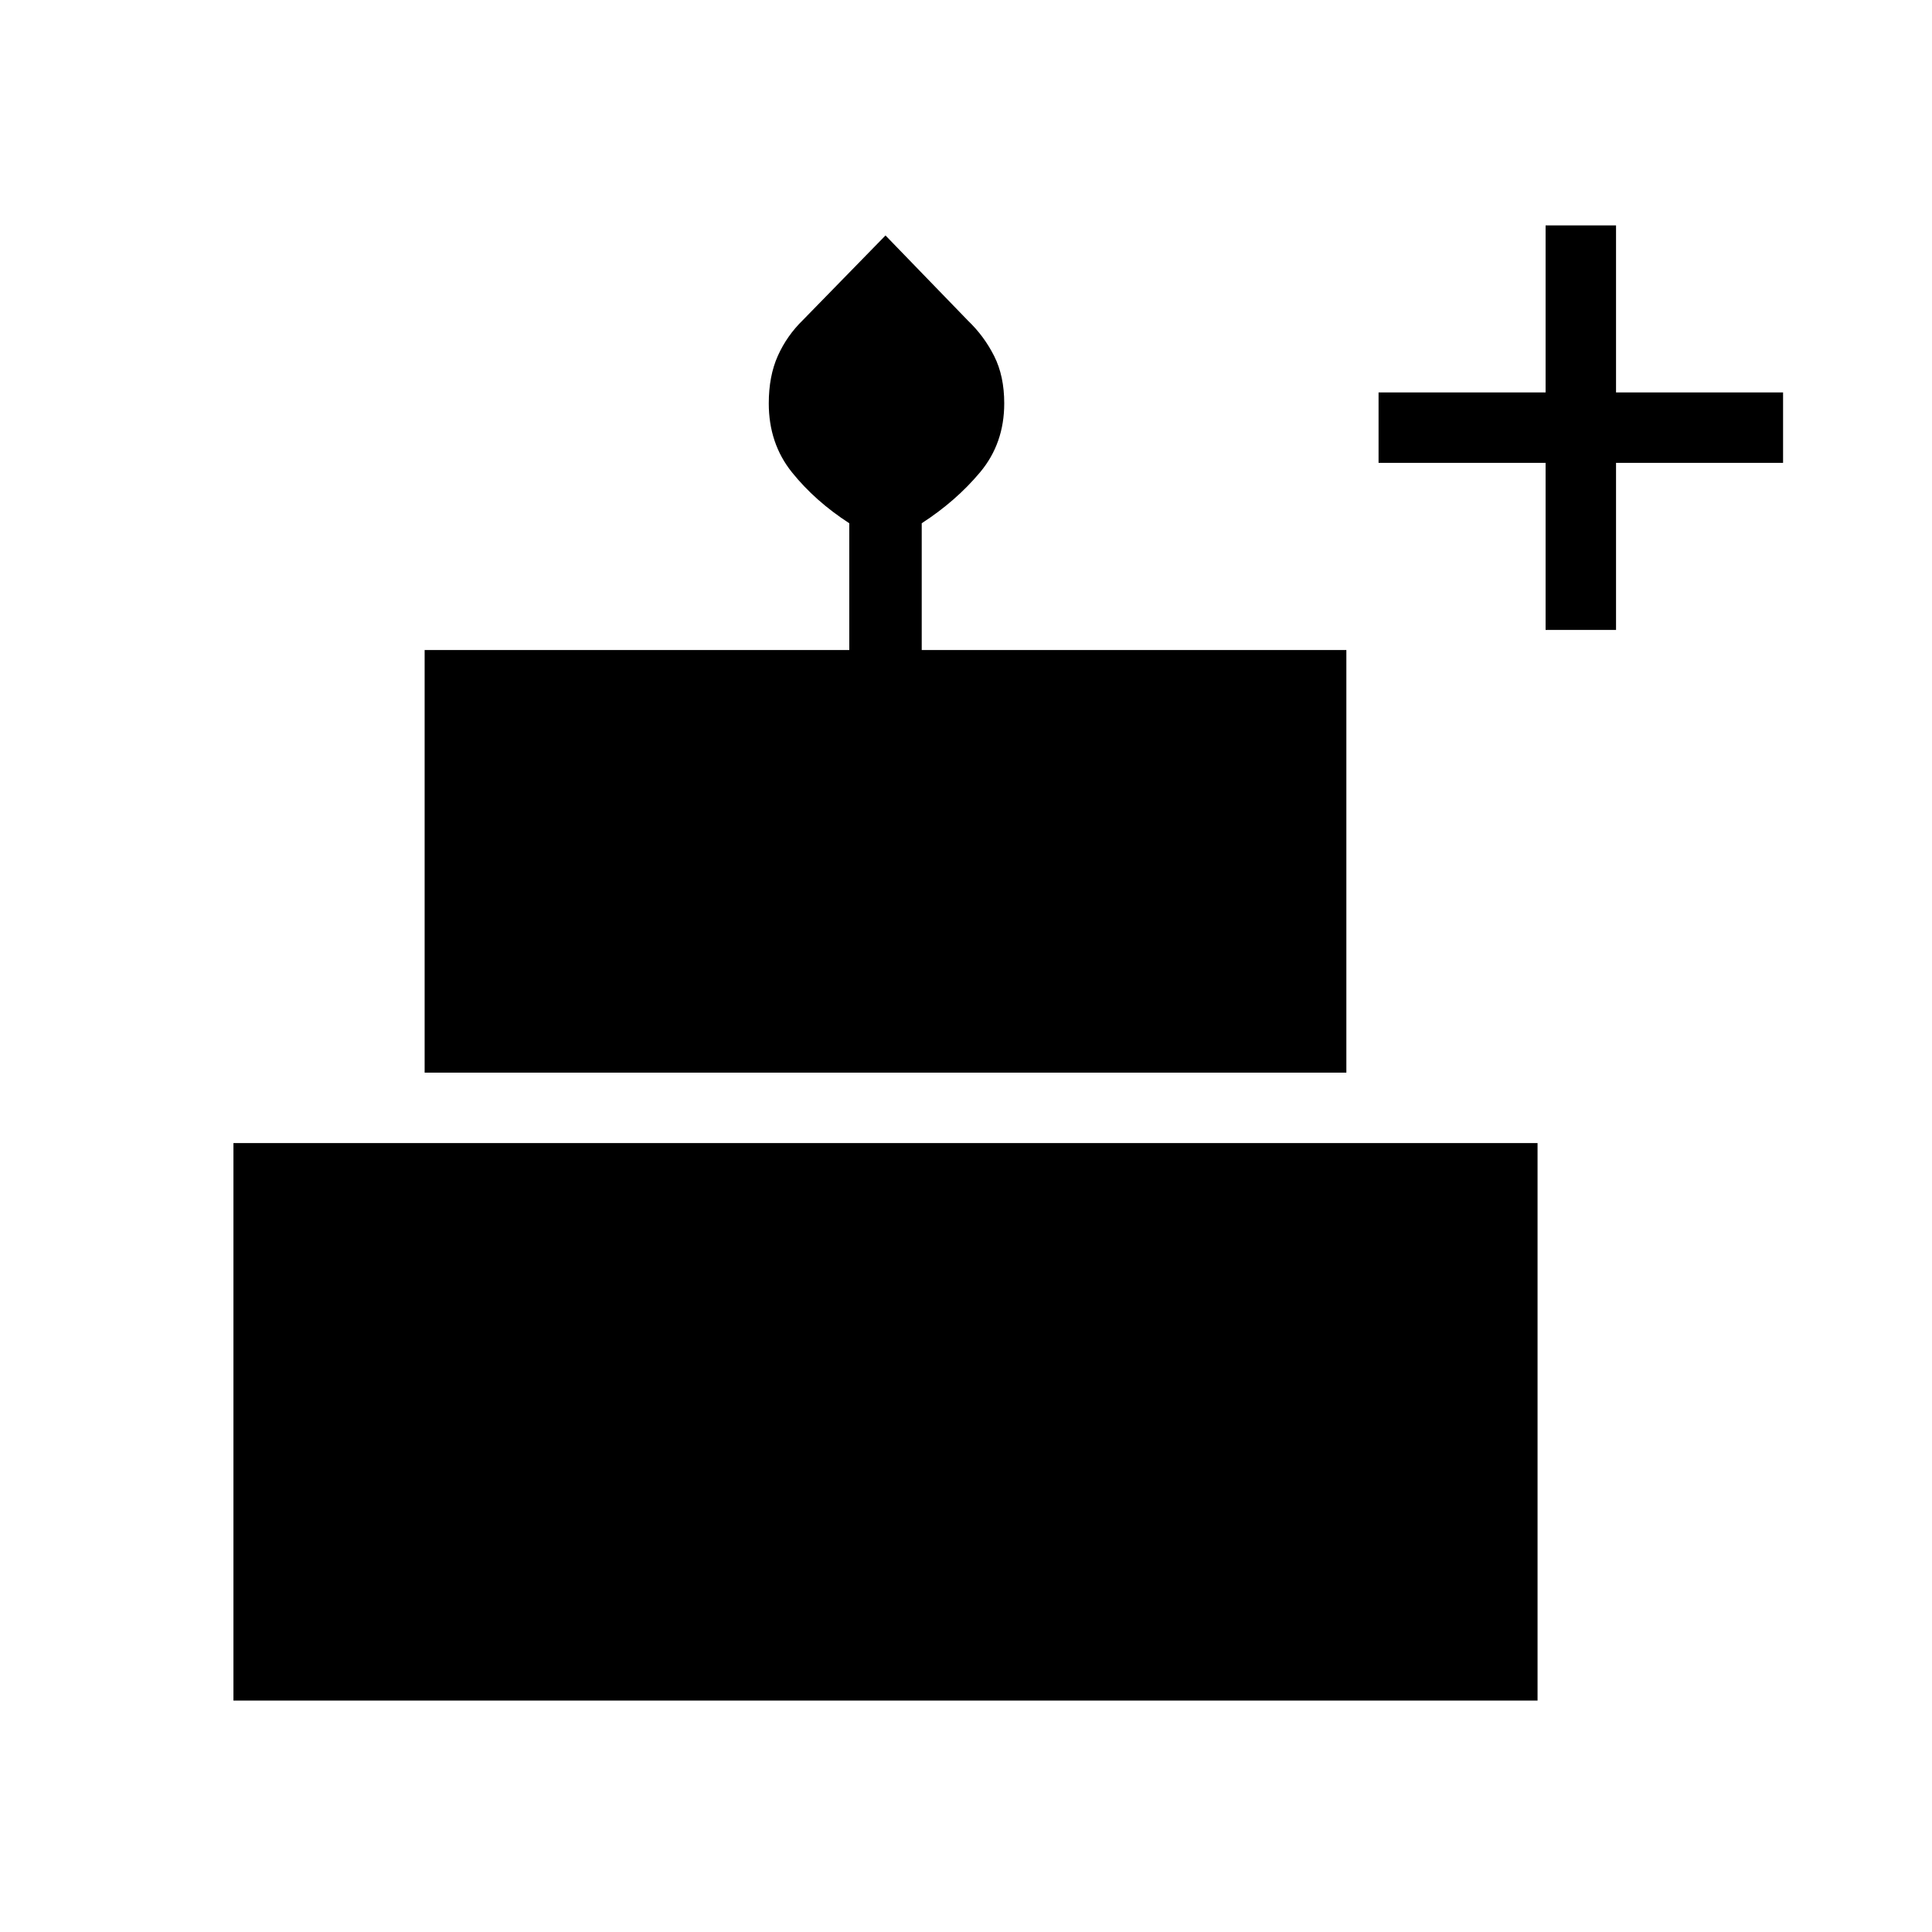 <svg xmlns="http://www.w3.org/2000/svg" height="48" viewBox="0 -960 960 960" width="48"><path d="M116-115v-277h648v277H116Zm95-312v-210h211v-63q-17-11-28.5-25.33-11.5-14.34-11.5-34.24 0-13.57 4.5-23.61T399-801l41-42 41 42.35q8 7.65 13 17.58 5 9.93 5 23.5 0 19.9-12 34.24Q475-711 458-700v63h211v210H211Zm557-220v-83h-83v-35h83v-83h35v83h83v35h-83v83h-35Z"/></svg>